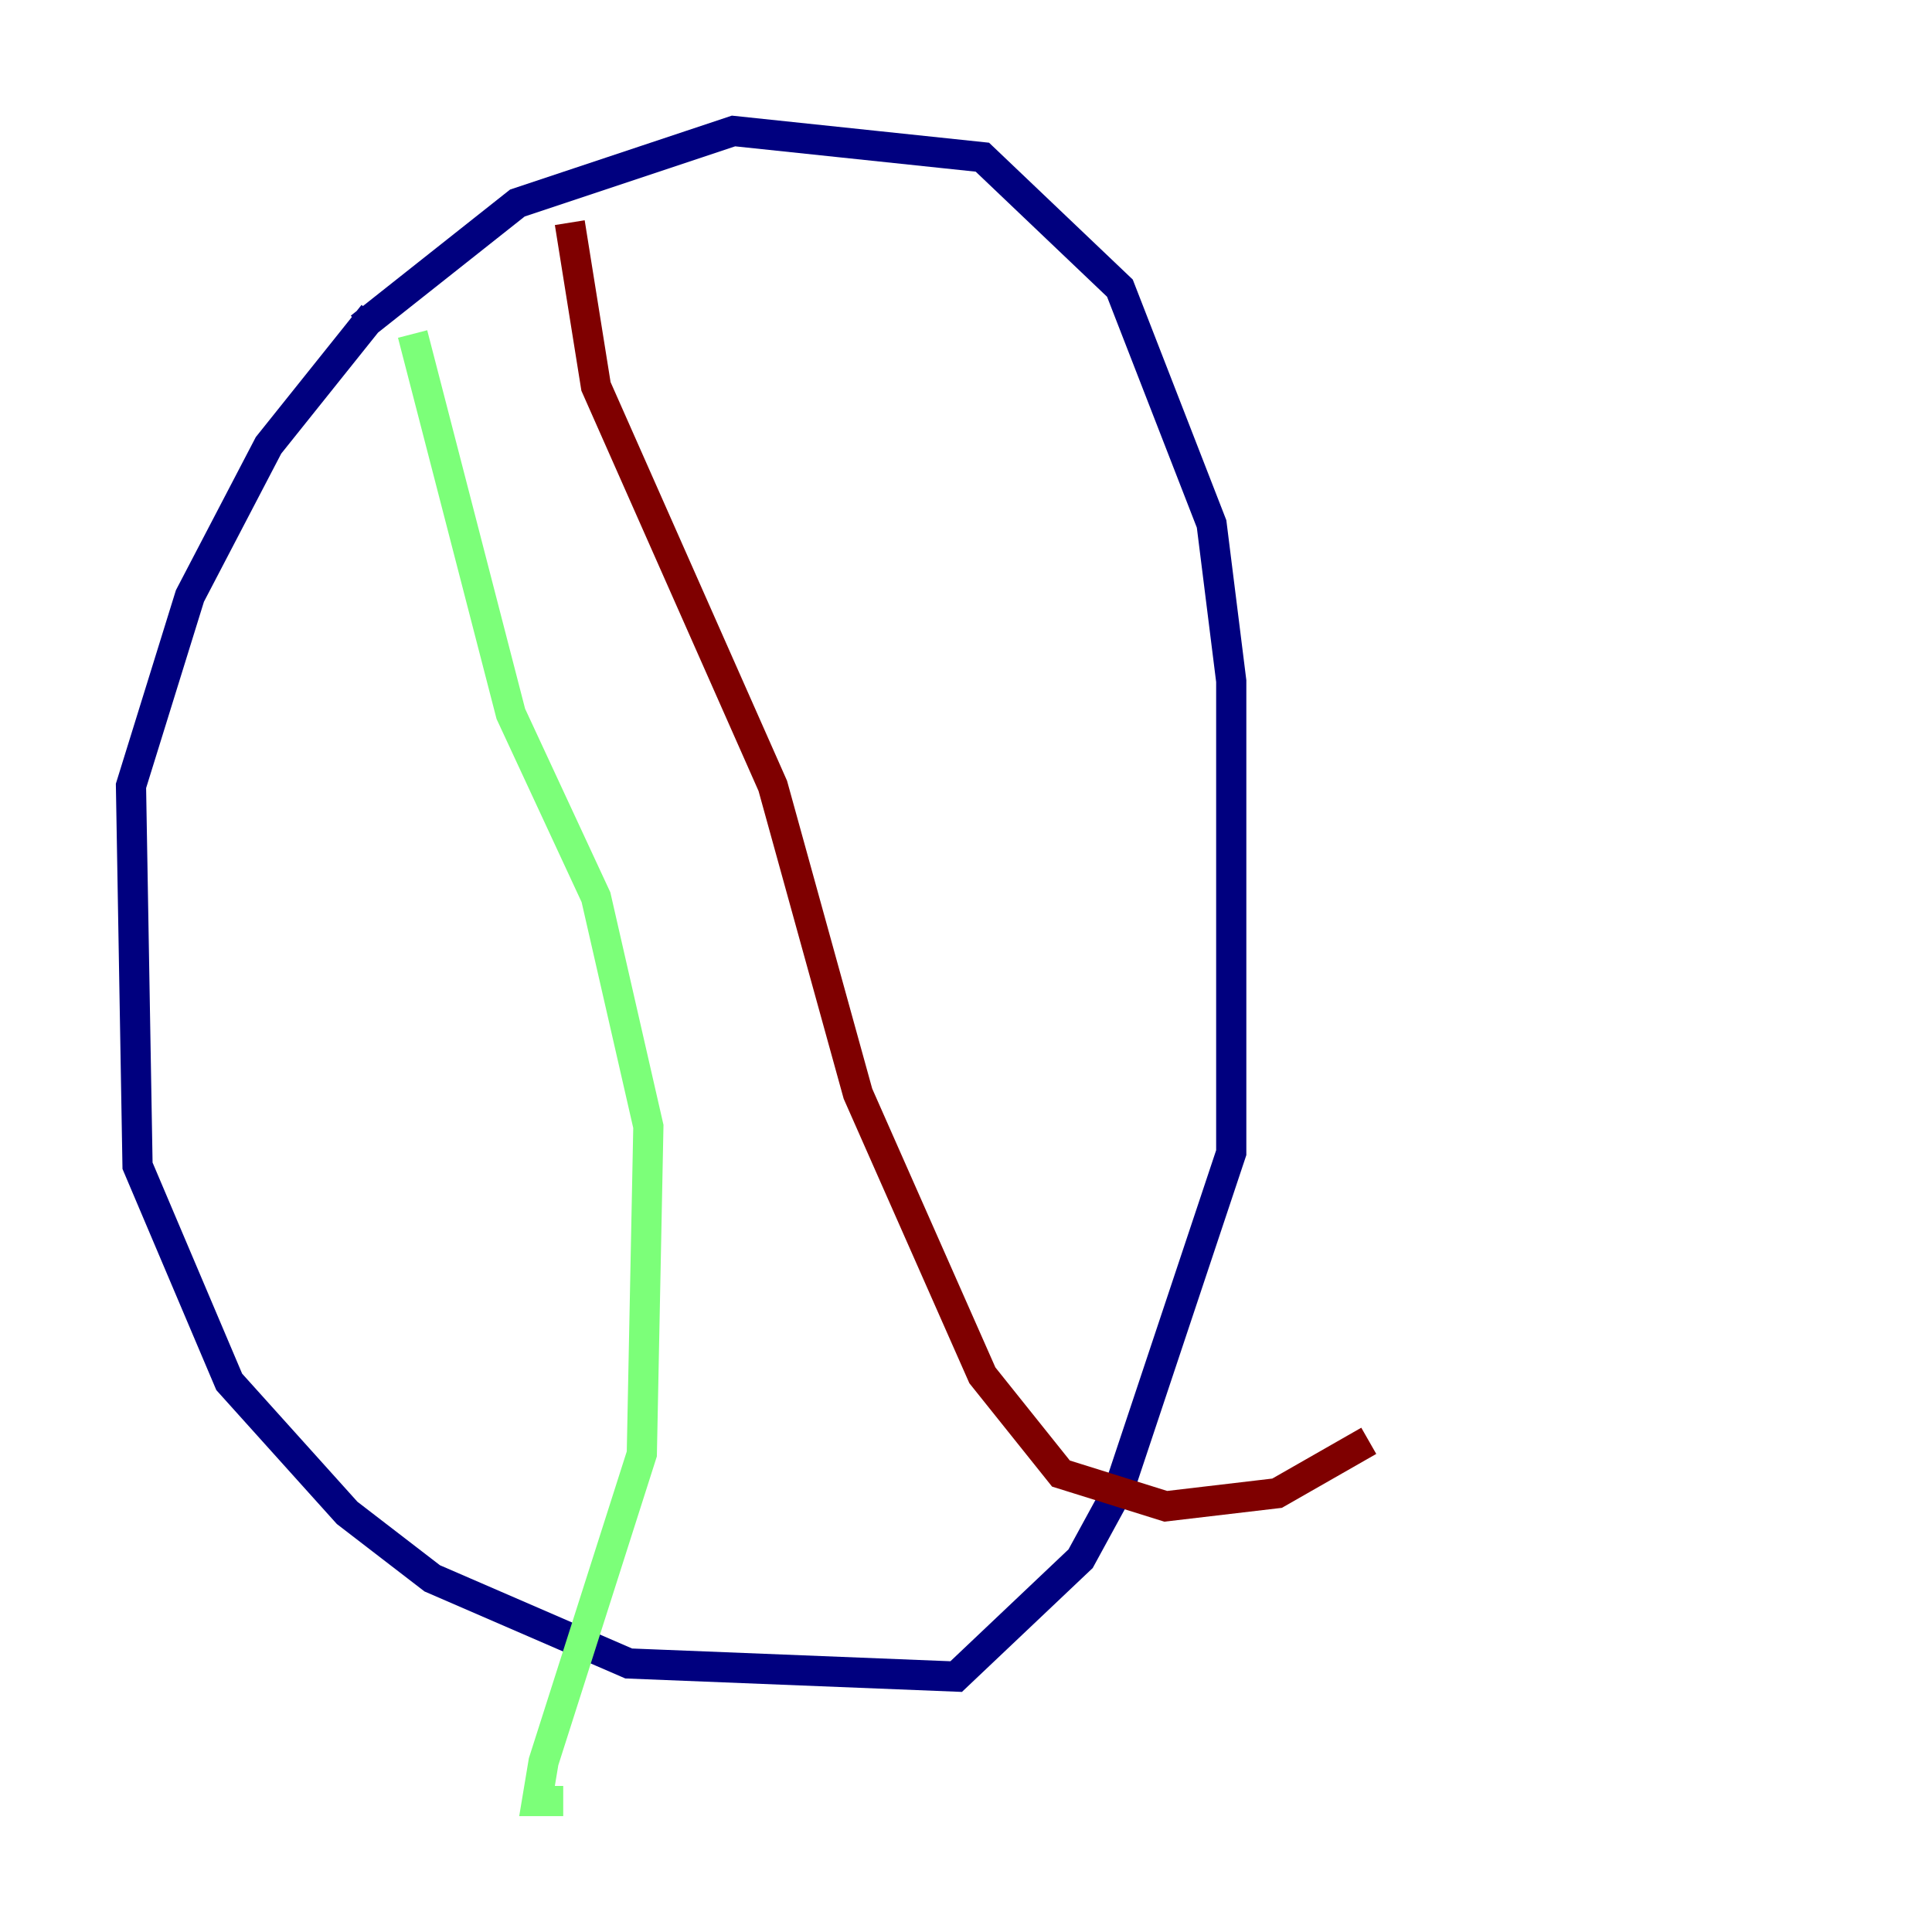 <?xml version="1.0" encoding="utf-8" ?>
<svg baseProfile="tiny" height="128" version="1.2" viewBox="0,0,128,128" width="128" xmlns="http://www.w3.org/2000/svg" xmlns:ev="http://www.w3.org/2001/xml-events" xmlns:xlink="http://www.w3.org/1999/xlink"><defs /><polyline fill="none" points="24.732,20.827 17.79,29.505 12.583,39.485 8.678,52.068 9.112,77.234 15.186,91.552 22.997,100.231 28.637,104.57 41.654,110.21 63.349,111.078 71.593,103.268 74.197,98.495 81.573,76.366 81.573,45.125 80.271,34.712 74.197,19.091 65.085,10.414 48.597,8.678 34.278,13.451 23.864,21.695" stroke="#00007f" stroke-width="2" /><polyline fill="none" points="27.336,22.129 33.844,47.295 39.485,59.444 42.956,74.63 42.522,96.325 36.014,116.719 35.58,119.322 37.315,119.322" stroke="#7cff79" stroke-width="2" /><polyline fill="none" points="37.749,14.752 39.485,25.6 51.2,52.068 56.841,72.461 65.085,91.119 70.291,97.627 77.234,99.797 84.61,98.929 90.685,95.458" stroke="#7f0000" stroke-width="2" /></svg>